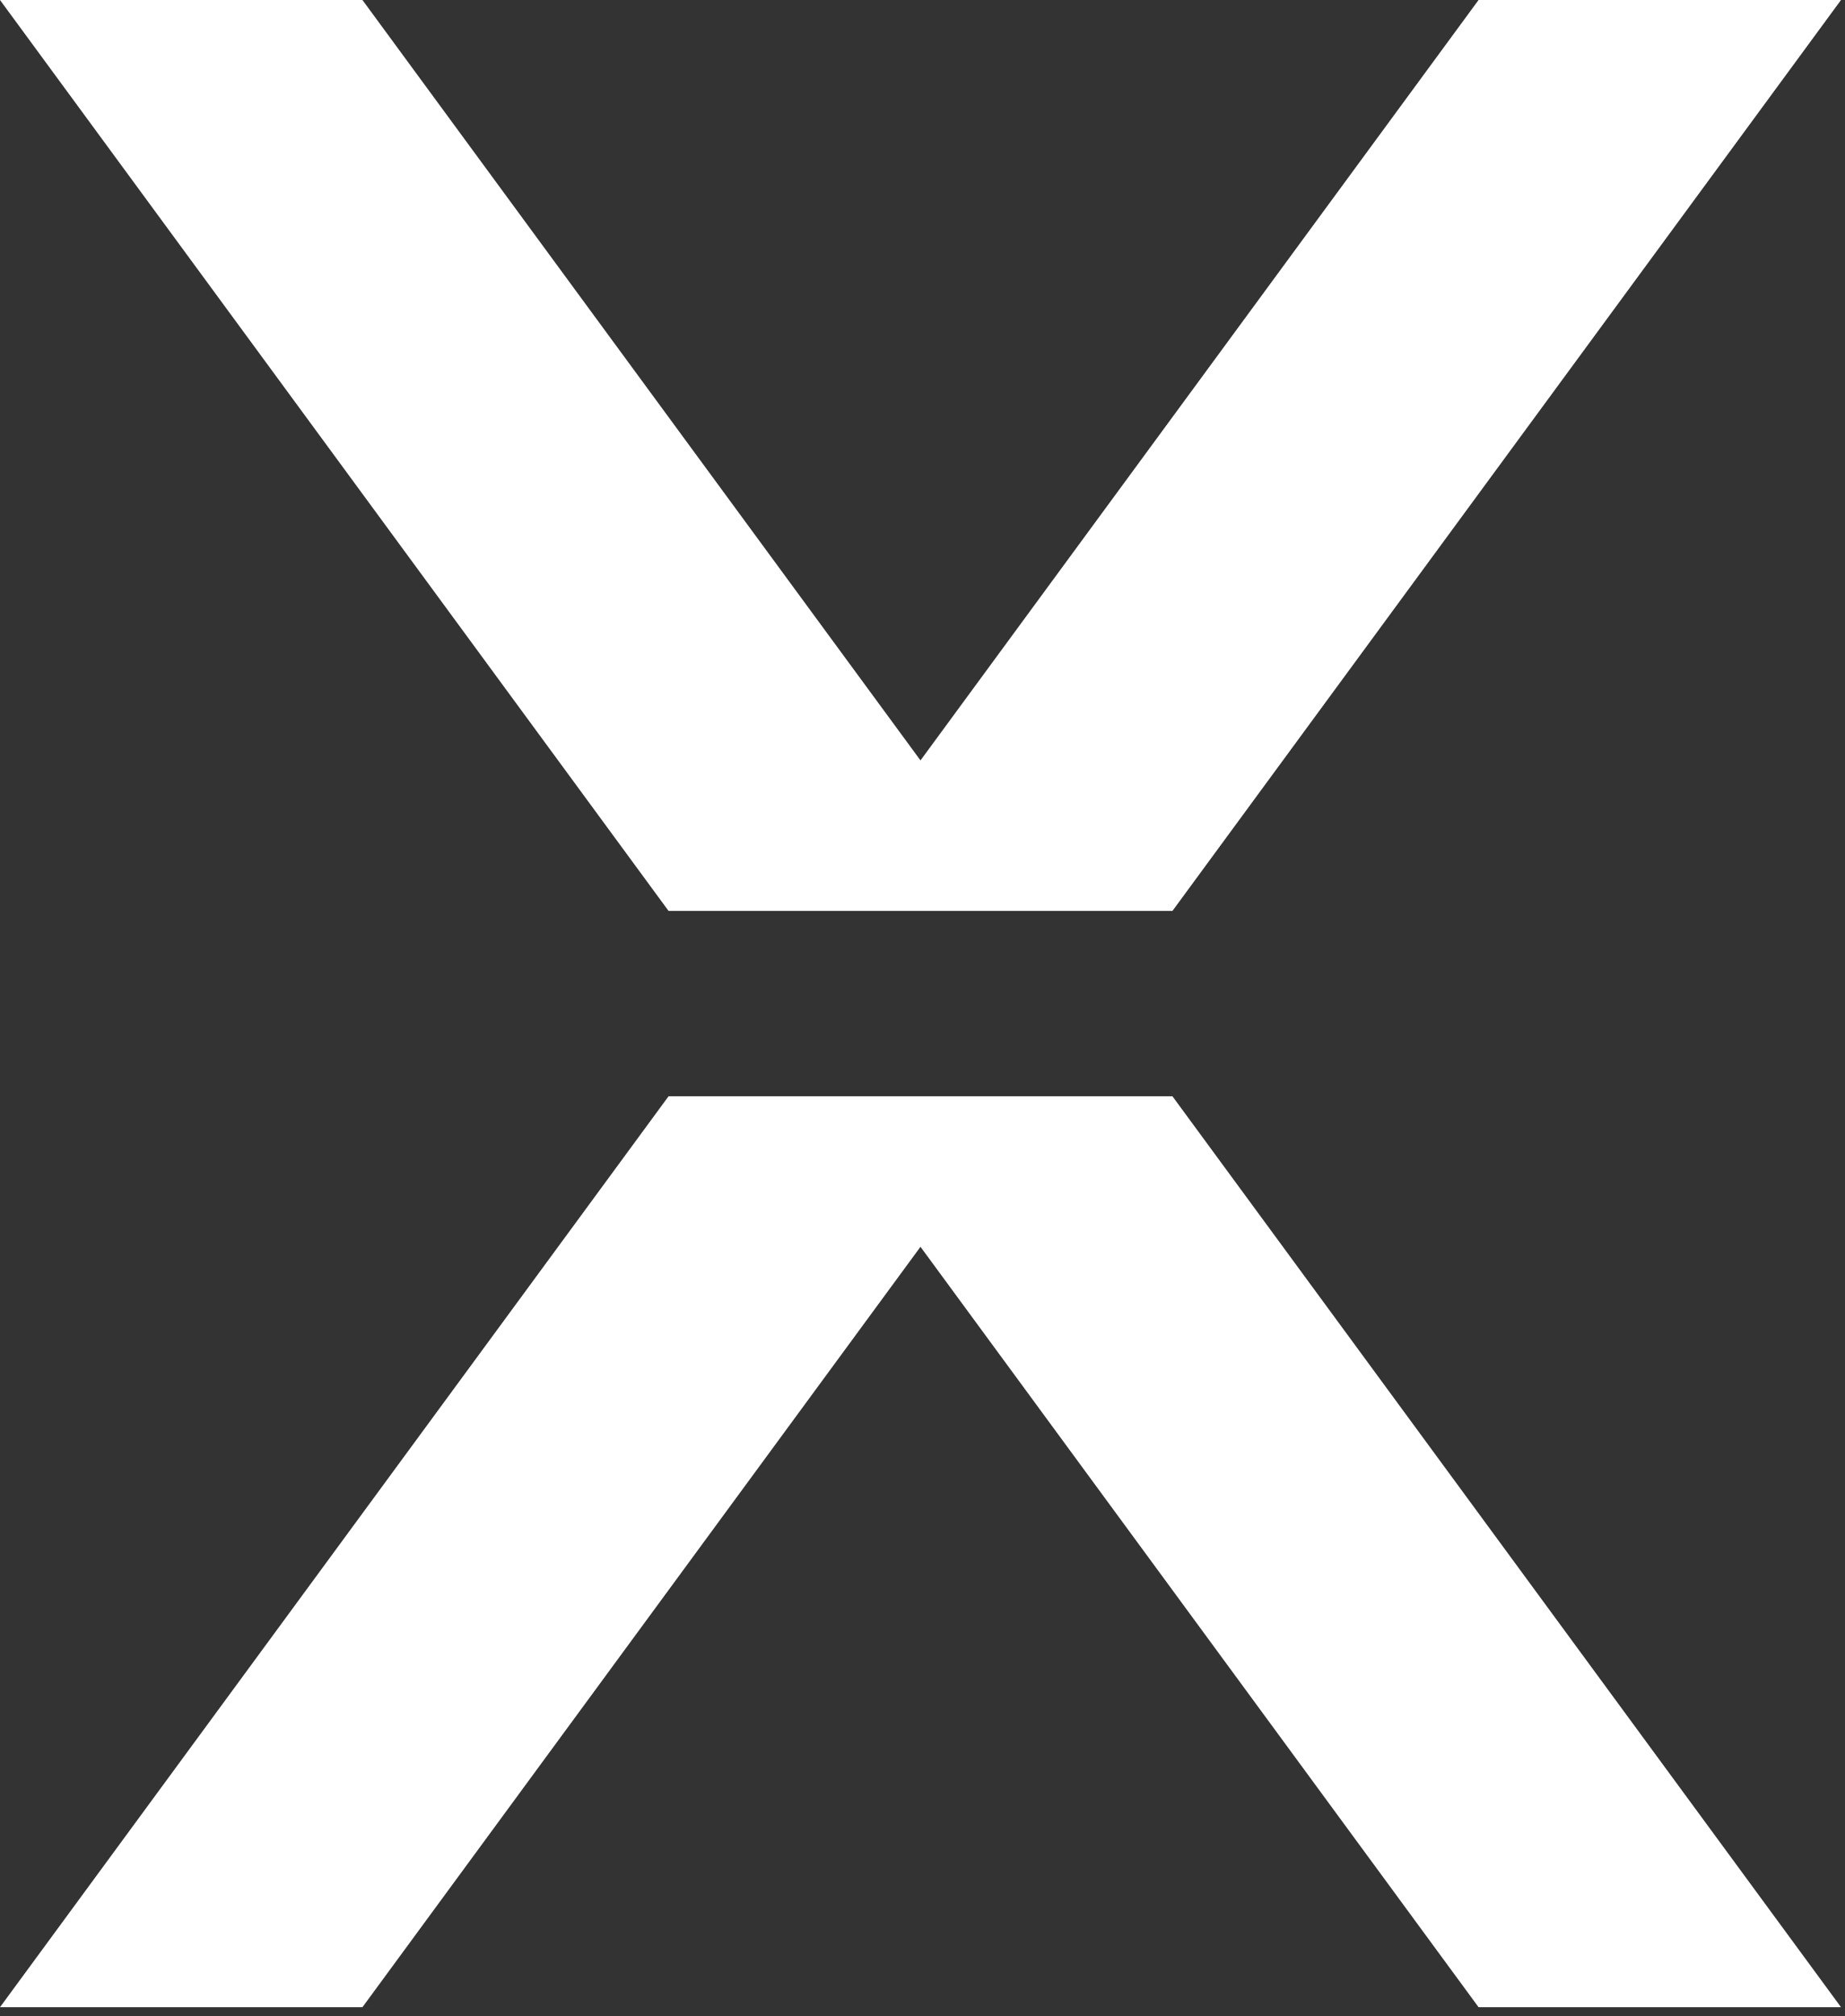 <?xml version="1.0" encoding="UTF-8"?>
<svg width="54px" height="59px" viewBox="0 0 54 59" version="1.1" xmlns="http://www.w3.org/2000/svg" xmlns:xlink="http://www.w3.org/1999/xlink">
    <rect x="0" y="0" width="54" height="59" fill="#333333" stroke="none"/>
    <title>Combined Shape</title>
    <g id="Page-1" stroke="none" stroke-width="1" fill="none" fill-rule="evenodd">
        <g id="Desktop-HD-Copy-4" transform="translate(-659, -779)" fill="#FFFFFF">
            <g id="Rectangle-Copy-+-Dexter-Nigeria-+-Combined-Shape-+-We’re-a-multifaceted-Mask" transform="translate(120, 550)">
                <path d="M558.568,255.655 L539,229 L549.608,229 L565.941,251.25 L582.275,229 L592.883,229 L573.315,255.655 L558.568,255.655 Z M558.568,261.077 L539,287.732 L549.608,287.732 L565.941,265.482 L582.275,287.732 L592.883,287.732 L573.315,261.077 L558.568,261.077 Z" id="Combined-Shape"></path>
            </g>
        </g>
    </g>
</svg>